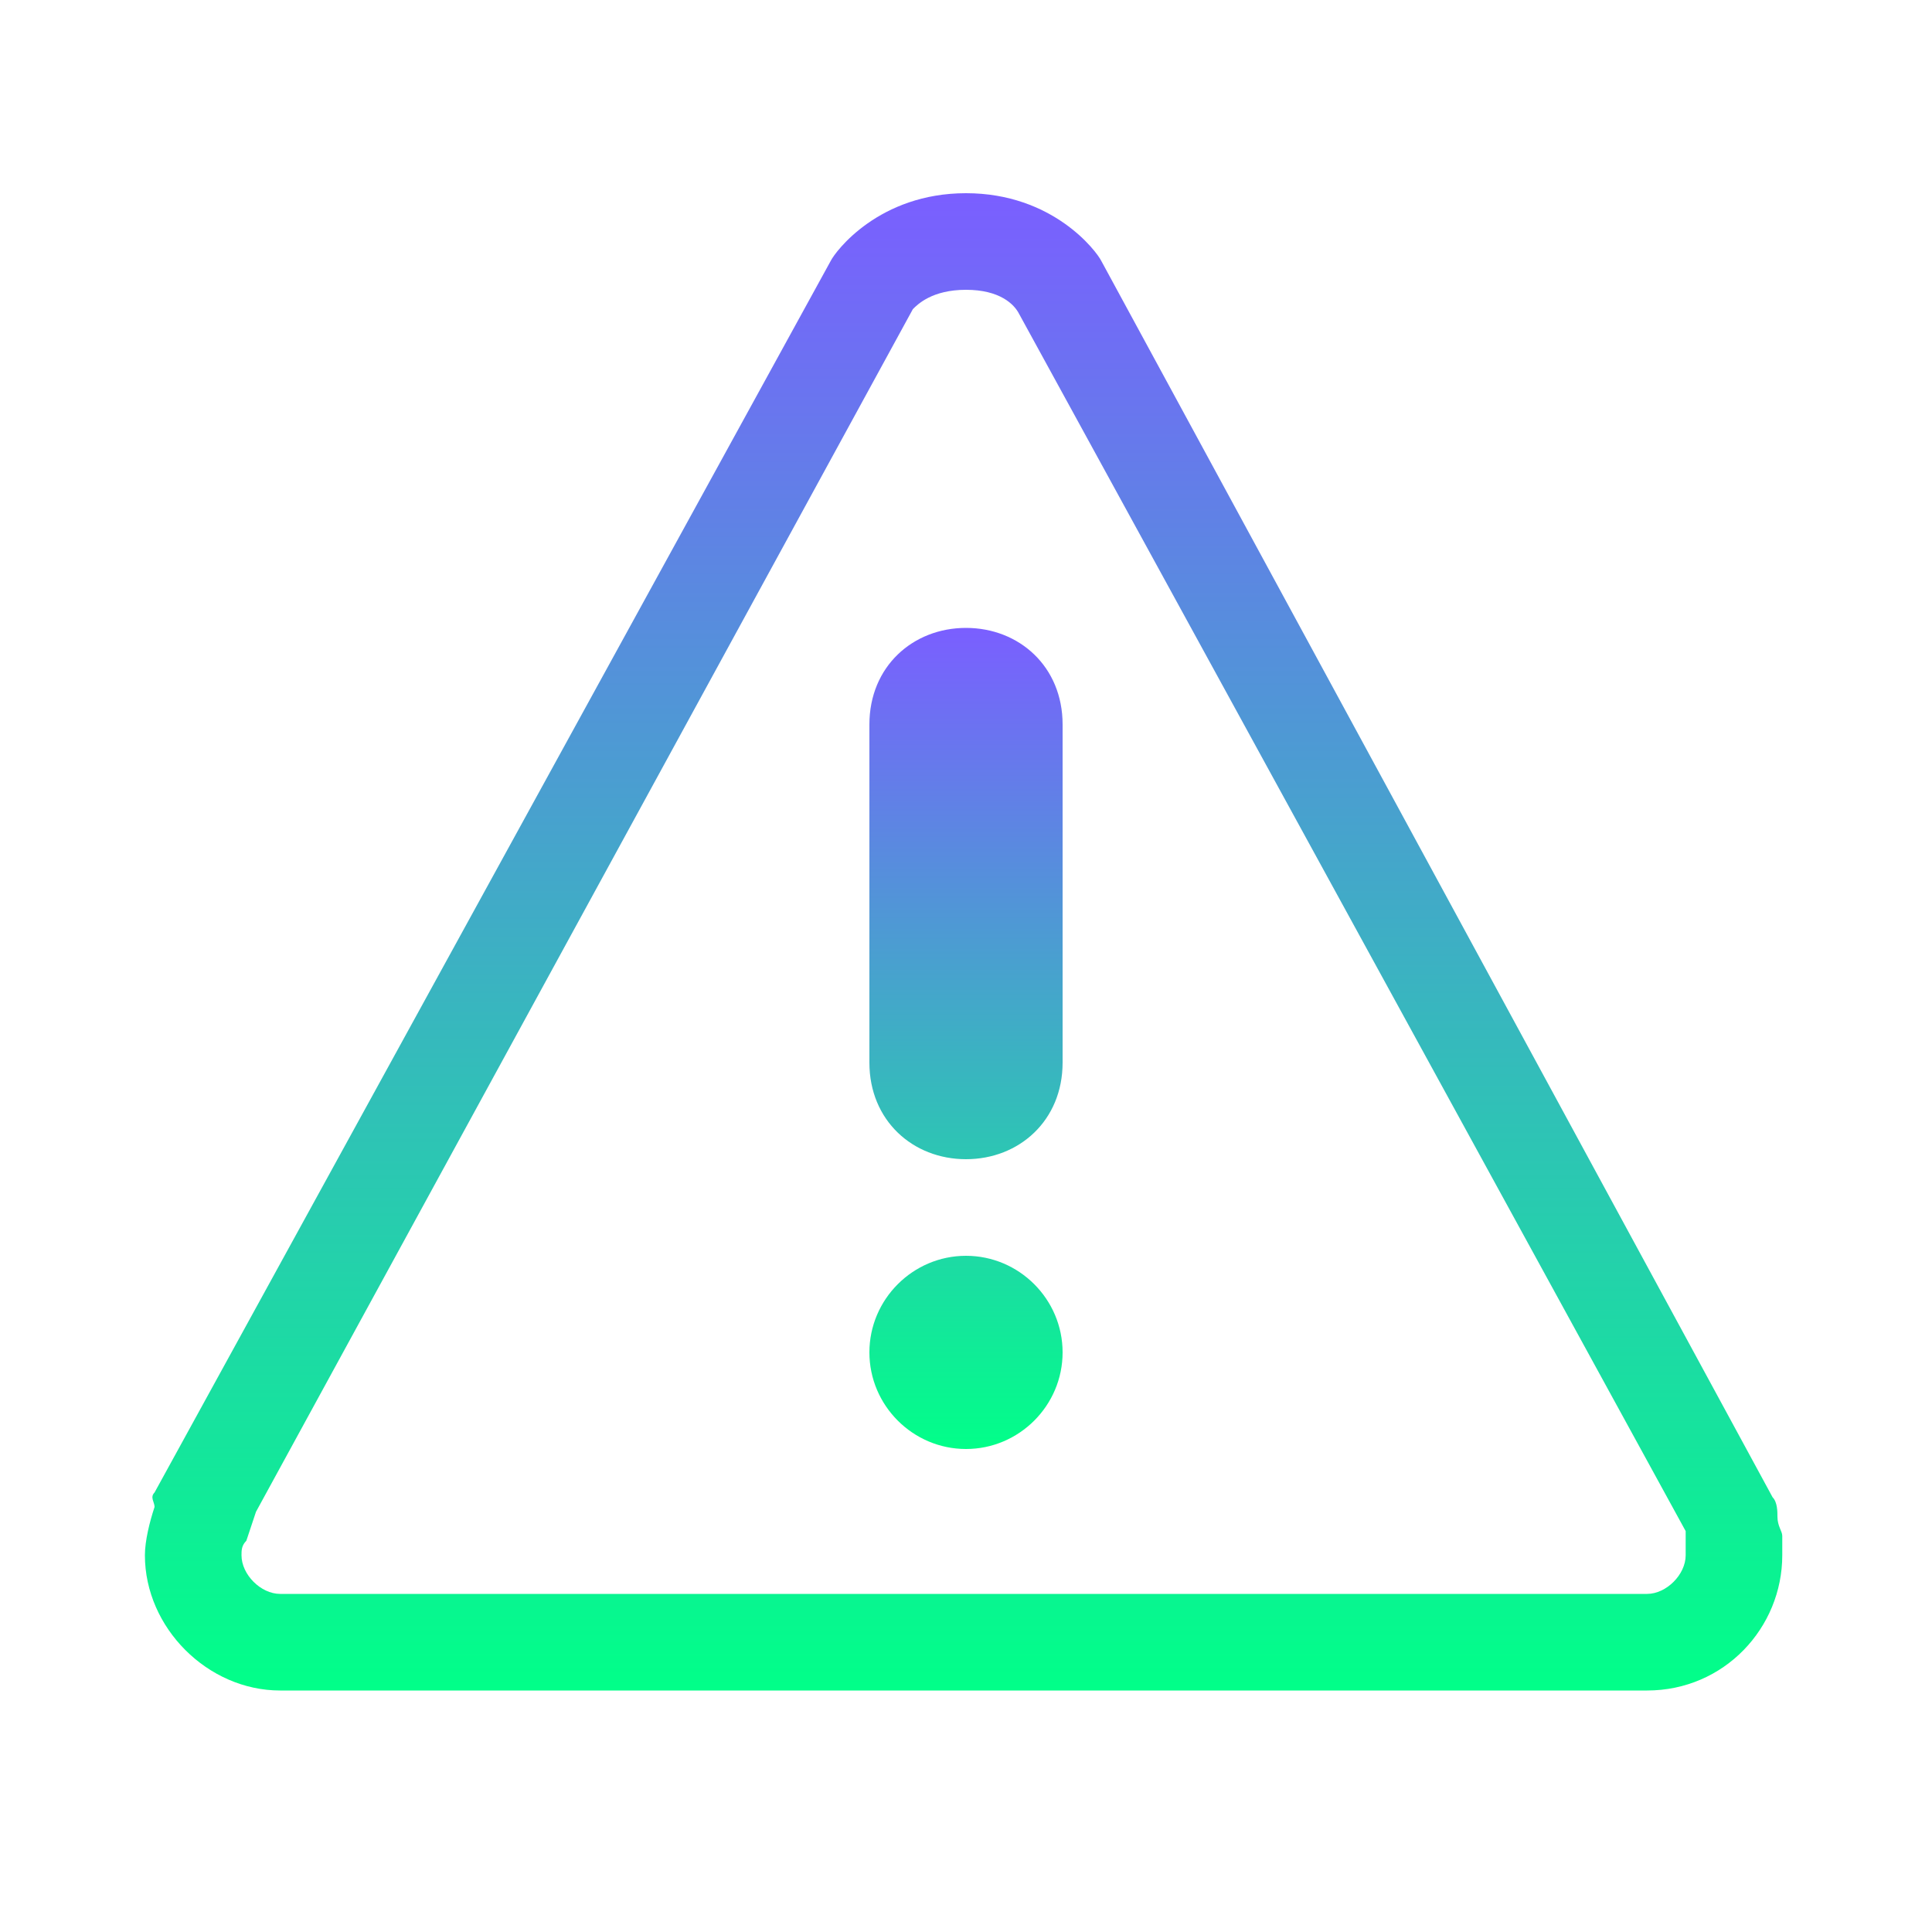<svg xmlns="http://www.w3.org/2000/svg" width="40" height="40"><defs><linearGradient id="a" x1="50%" y1="0%" x2="50%" y2="100%"><stop offset="0%" stop-color="#7A5FFF"><animate attributeName="stop-color" values="#ff0081; #ffa330; #ff3b30" dur="4s" repeatCount="indefinite"/></stop><stop offset="100%" stop-color="#01FF89"><animate attributeName="stop-color" values="#ff0081; #ffa330; #ff3b30" dur="4s" repeatCount="indefinite"/></stop></linearGradient></defs><path fill="url('#a')" d="M20 6c.7 0 1 .3 1.1.5l13.8 25.2v.5c0 .4-.4.8-.8.8H5.8c-.4 0-.8-.4-.8-.8 0-.1 0-.2.1-.3l.2-.6L18.9 6.4c.1-.1.4-.4 1.1-.4m0-2c-1.8 0-2.7 1.2-2.8 1.4l-14 25.5c-.1.1 0 .2 0 .3-.1.3-.2.7-.2 1C3 33.7 4.3 35 5.8 35h28.3c1.6 0 2.8-1.3 2.8-2.8v-.4c0-.1-.1-.2-.1-.4 0-.1 0-.3-.1-.4L22.8 5.4c-.1-.2-1-1.4-2.8-1.4z"/><path fill-rule="evenodd" clip-rule="evenodd" fill="url('#a')" d="M20 13c-1.1 0-2 .8-2 2v7c0 1.2.9 2 2 2s2-.8 2-2v-7c0-1.2-.9-2-2-2zm0 13c-1.1 0-2 .9-2 2s.9 2 2 2 2-.9 2-2-.9-2-2-2z"/></svg>